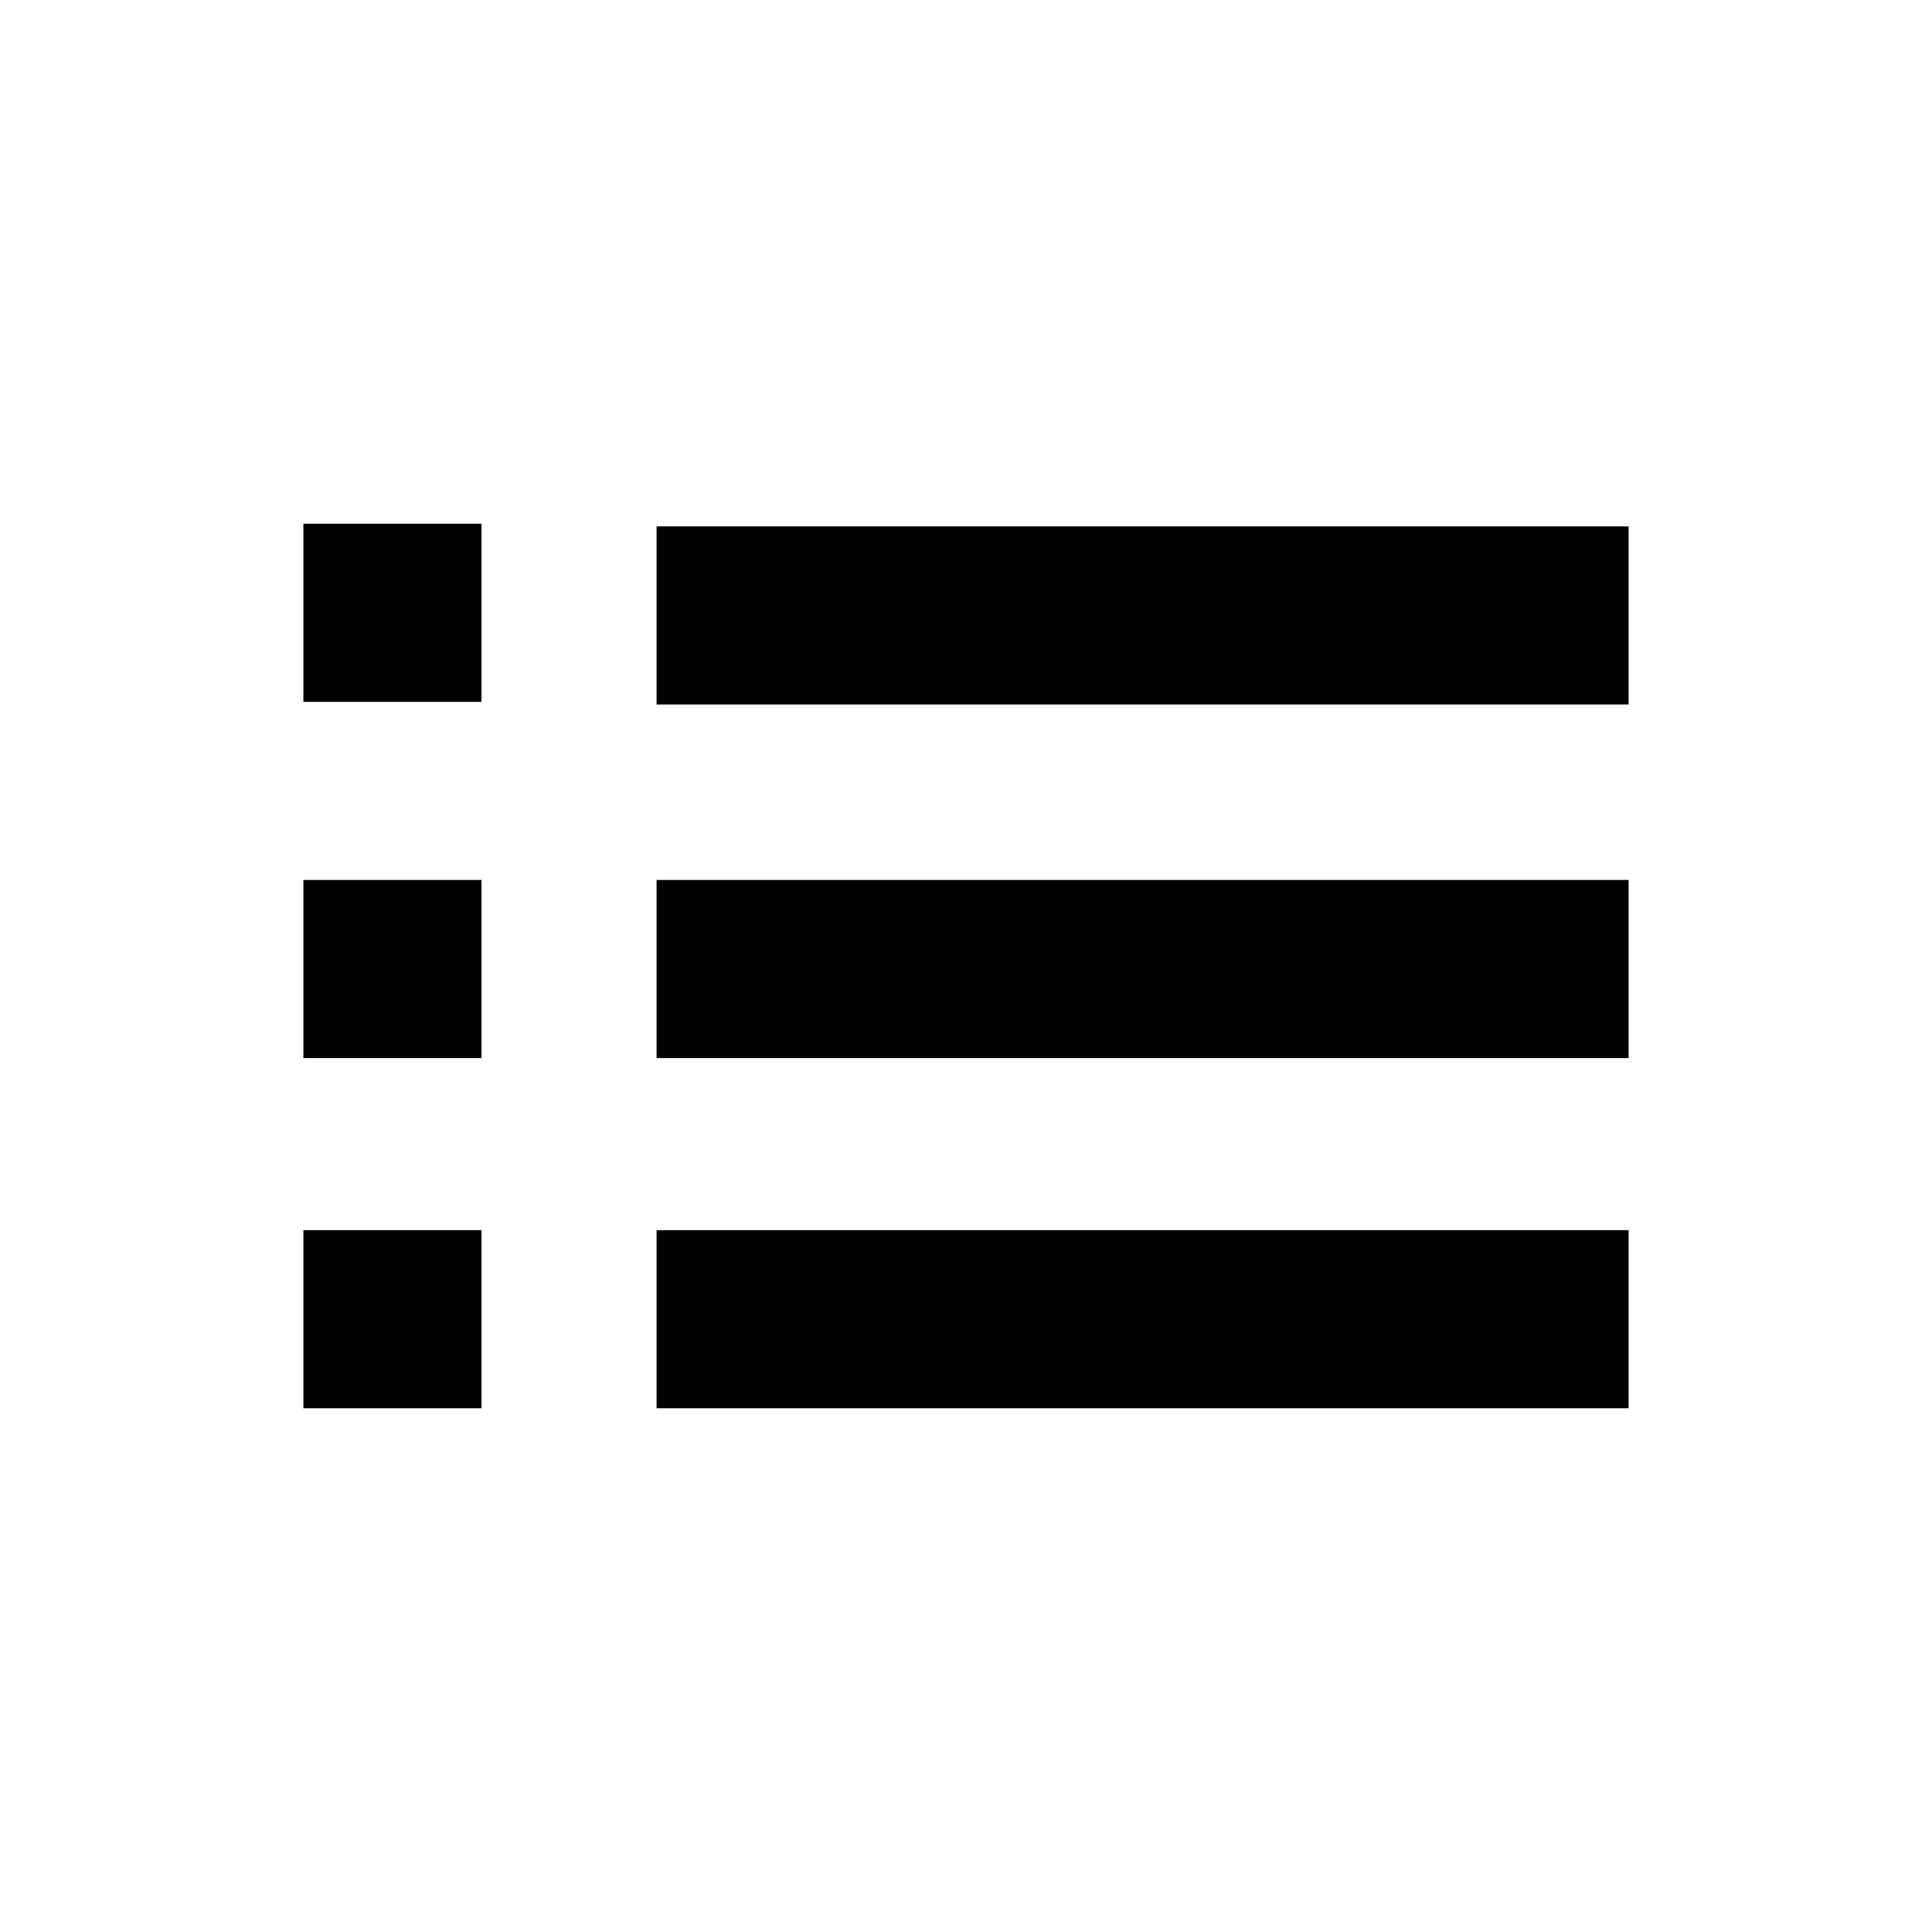 <?xml version="1.0" encoding="utf-8"?>
<!-- Generator: Adobe Illustrator 19.1.1, SVG Export Plug-In . SVG Version: 6.00 Build 0)  -->
<svg version="1.1" id="레이어_1" xmlns="http://www.w3.org/2000/svg" xmlns:xlink="http://www.w3.org/1999/xlink" x="0px"
	 y="0px" viewBox="0 0 512 512" style="enable-background:new 0 0 512 512;" xml:space="preserve">
<g>
	<g>
		<path d="M174,139.5v47.2h257.6v-47.2H174z M431.6,233.2H174v47.2h257.6C431.6,280.4,431.6,233.2,431.6,233.2z M174,373.2h257.6
			V326H174V373.2z M80.4,186h47.2v-47.2H80.4V186z M126.8,233.2H80.4v47.2h47.2v-47.2H126.8z M80.4,373.2h47.2V326H80.4V373.2z"/>
	</g>
</g>
</svg>
